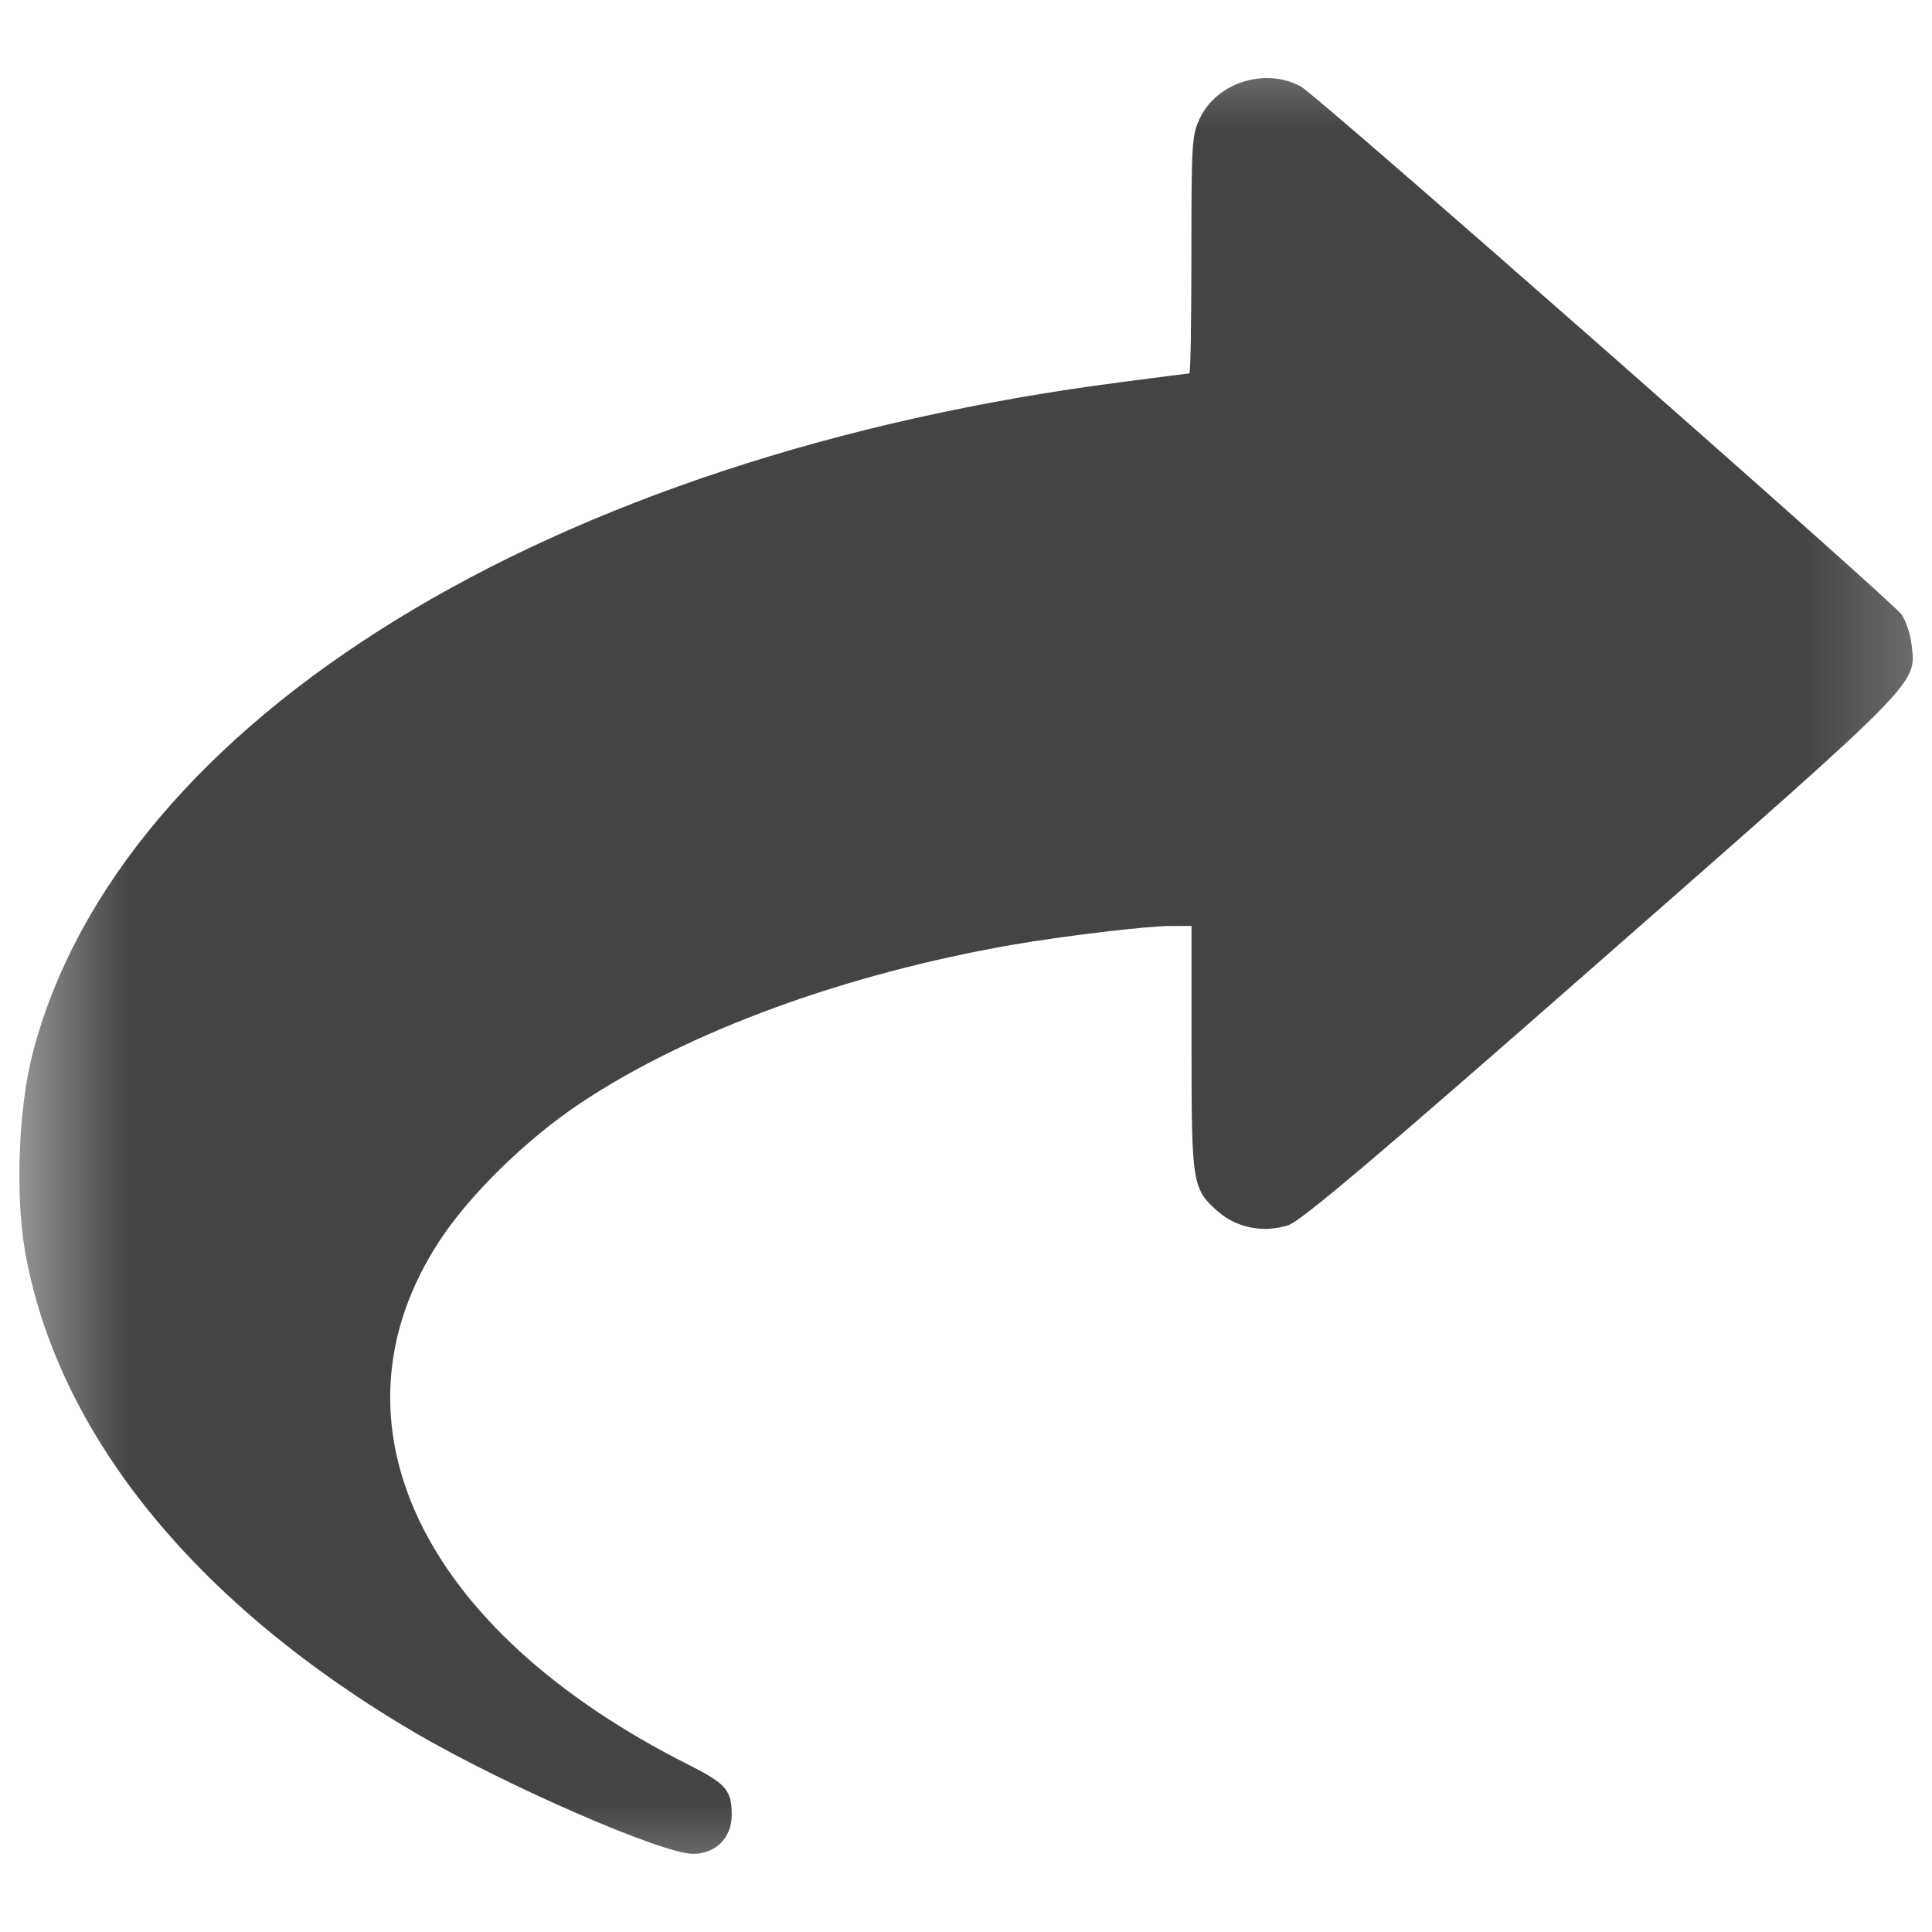 <svg xmlns="http://www.w3.org/2000/svg" xmlns:xlink="http://www.w3.org/1999/xlink" width="15" height="15" viewBox="0 0 15 15">
  <defs>
    <rect id="rect-1" width="15" height="15" x="15" y="0"/>
    <mask id="mask-2" maskContentUnits="userSpaceOnUse" maskUnits="userSpaceOnUse">
      <rect width="15" height="15" x="0" y="0" fill="black"/>
      <use fill="white" xlink:href="#rect-1"/>
    </mask>
  </defs>
  <g>
    <use fill="none" xlink:href="#rect-1"/>
    <g mask="url(#mask-2)">
      <path fill="rgb(68,68,68)" fill-rule="evenodd" d="M10.102.673c.138.079 4.568 3.975 4.66 4.096.036.049.069.154.079.233.036.314.098.252-2.407 2.45-1.726 1.516-2.328 2.024-2.43 2.06-.193.062-.399.023-.547-.105-.2-.177-.206-.213-.206-1.267V7.189h-.157c-.183 0-.822.075-1.238.147-1.293.226-2.505.668-3.344 1.225-.419.278-.855.704-1.094 1.064-.927 1.405-.161 3.026 1.929 4.077.291.147.334.197.334.39 0 .177-.124.301-.301.301-.239 0-1.441-.524-2.145-.933C1.516 12.455.442 11.129.193 9.708.118 9.269.144 8.594.255 8.172.933 5.588 4.273 3.535 8.72 2.965c.275-.036.508-.066.514-.066.01 0 .016-.416.016-.923 0-.871.003-.93.069-1.064.134-.275.511-.39.783-.239z"/>
    </g>
  </g>
</svg>

